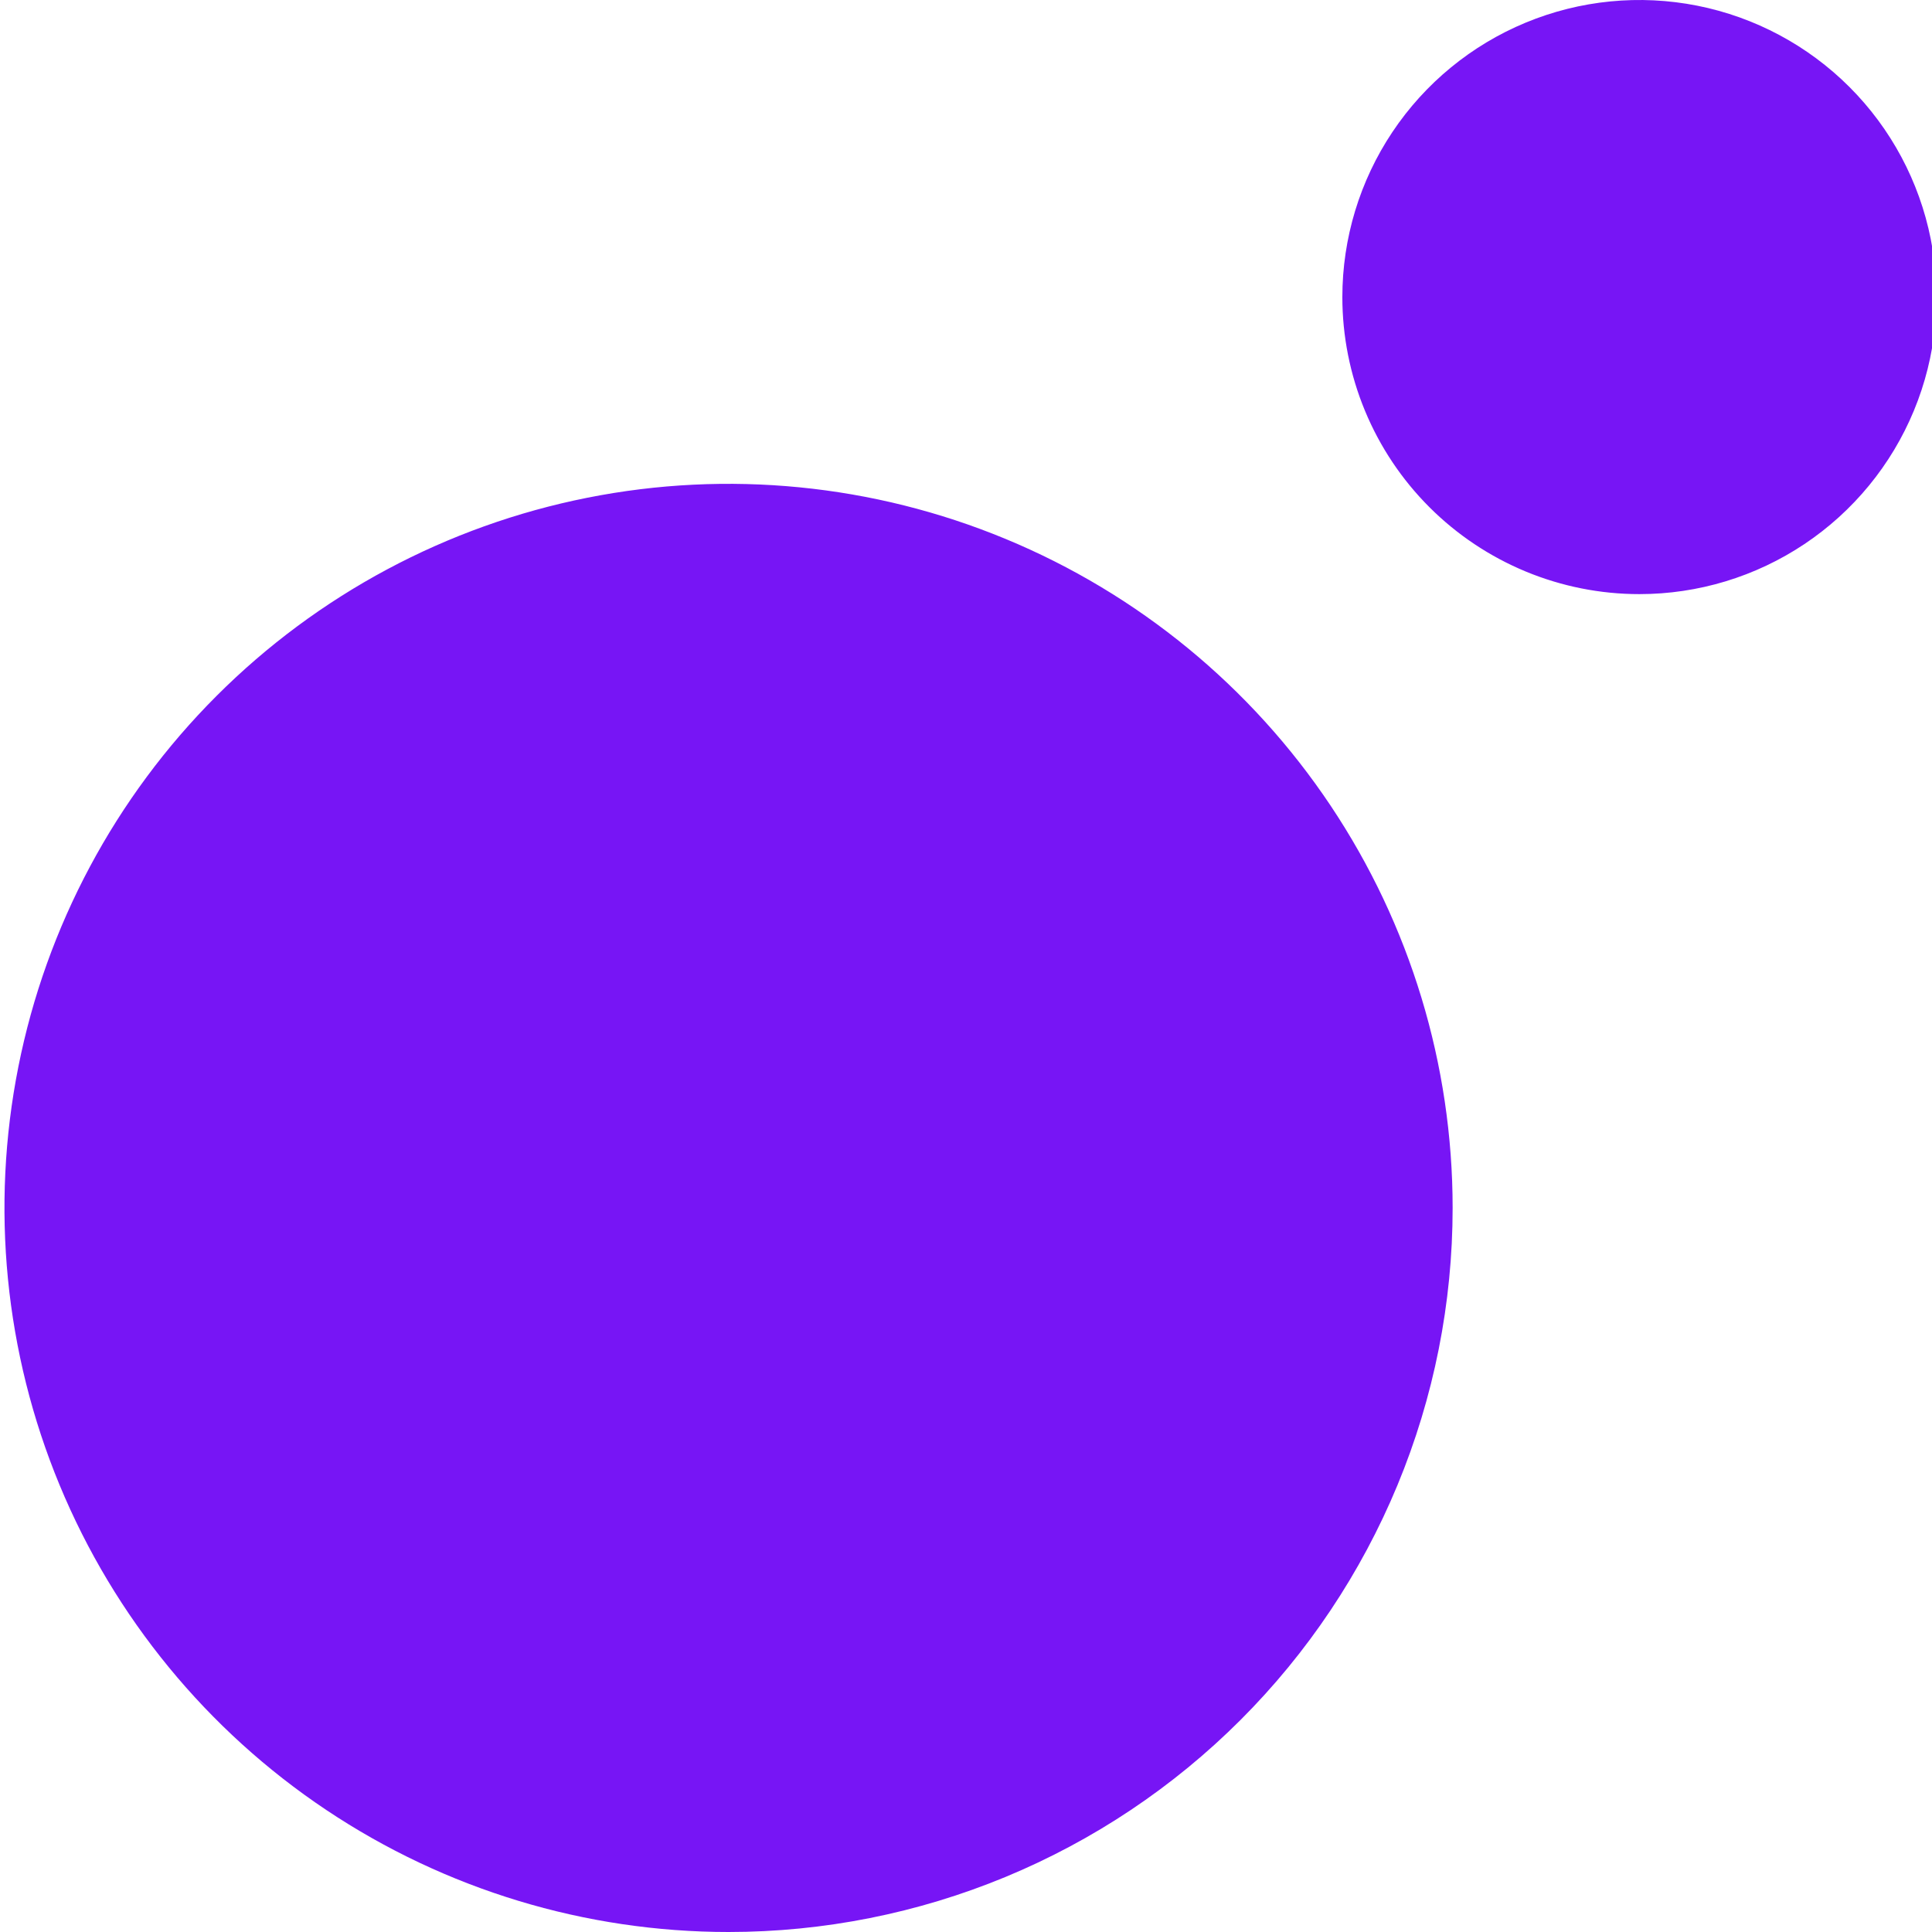 <svg width="865" height="865" viewBox="0 0 865 865" fill="none" xmlns="http://www.w3.org/2000/svg">
<g clip-path="url(#clip0_421_7849)">
<path d="M734 266.001C760.305 266.001 786.019 258.2 807.891 243.586C829.762 228.972 846.809 208.2 856.876 183.897C866.942 159.595 869.576 132.853 864.444 107.053C859.313 81.254 846.646 57.555 828.045 38.955C809.445 20.355 785.746 7.687 759.947 2.556C734.147 -2.576 707.406 0.058 683.103 10.124C658.8 20.191 638.029 37.238 623.414 59.109C608.8 80.981 601 106.695 601 133C600.999 150.466 604.438 167.762 611.122 183.899C617.805 200.035 627.602 214.698 639.952 227.048C652.303 239.399 666.965 249.195 683.102 255.879C699.238 262.562 716.534 266.002 734 266.001ZM326.188 865C262.07 865 199.391 845.987 146.079 810.365C92.766 774.742 51.215 724.111 26.677 664.873C2.14 605.635 -4.28 540.452 8.229 477.565C20.738 414.679 51.614 356.914 96.953 311.576C142.291 266.237 200.056 235.361 262.943 222.852C325.829 210.344 391.012 216.764 450.25 241.301C509.488 265.838 560.119 307.39 595.741 360.703C631.363 414.016 650.376 476.694 650.376 540.813C650.377 583.386 641.992 625.543 625.701 664.875C609.409 704.208 585.53 739.947 555.426 770.051C525.322 800.154 489.584 824.034 450.251 840.325C410.918 856.617 368.762 865.001 326.188 865Z" fill="#7715F5"/>
</g>
<defs>
<clipPath id="clip0_421_7849">
<rect width="865" height="865" fill="white"/>
</clipPath>
</defs>
</svg>
